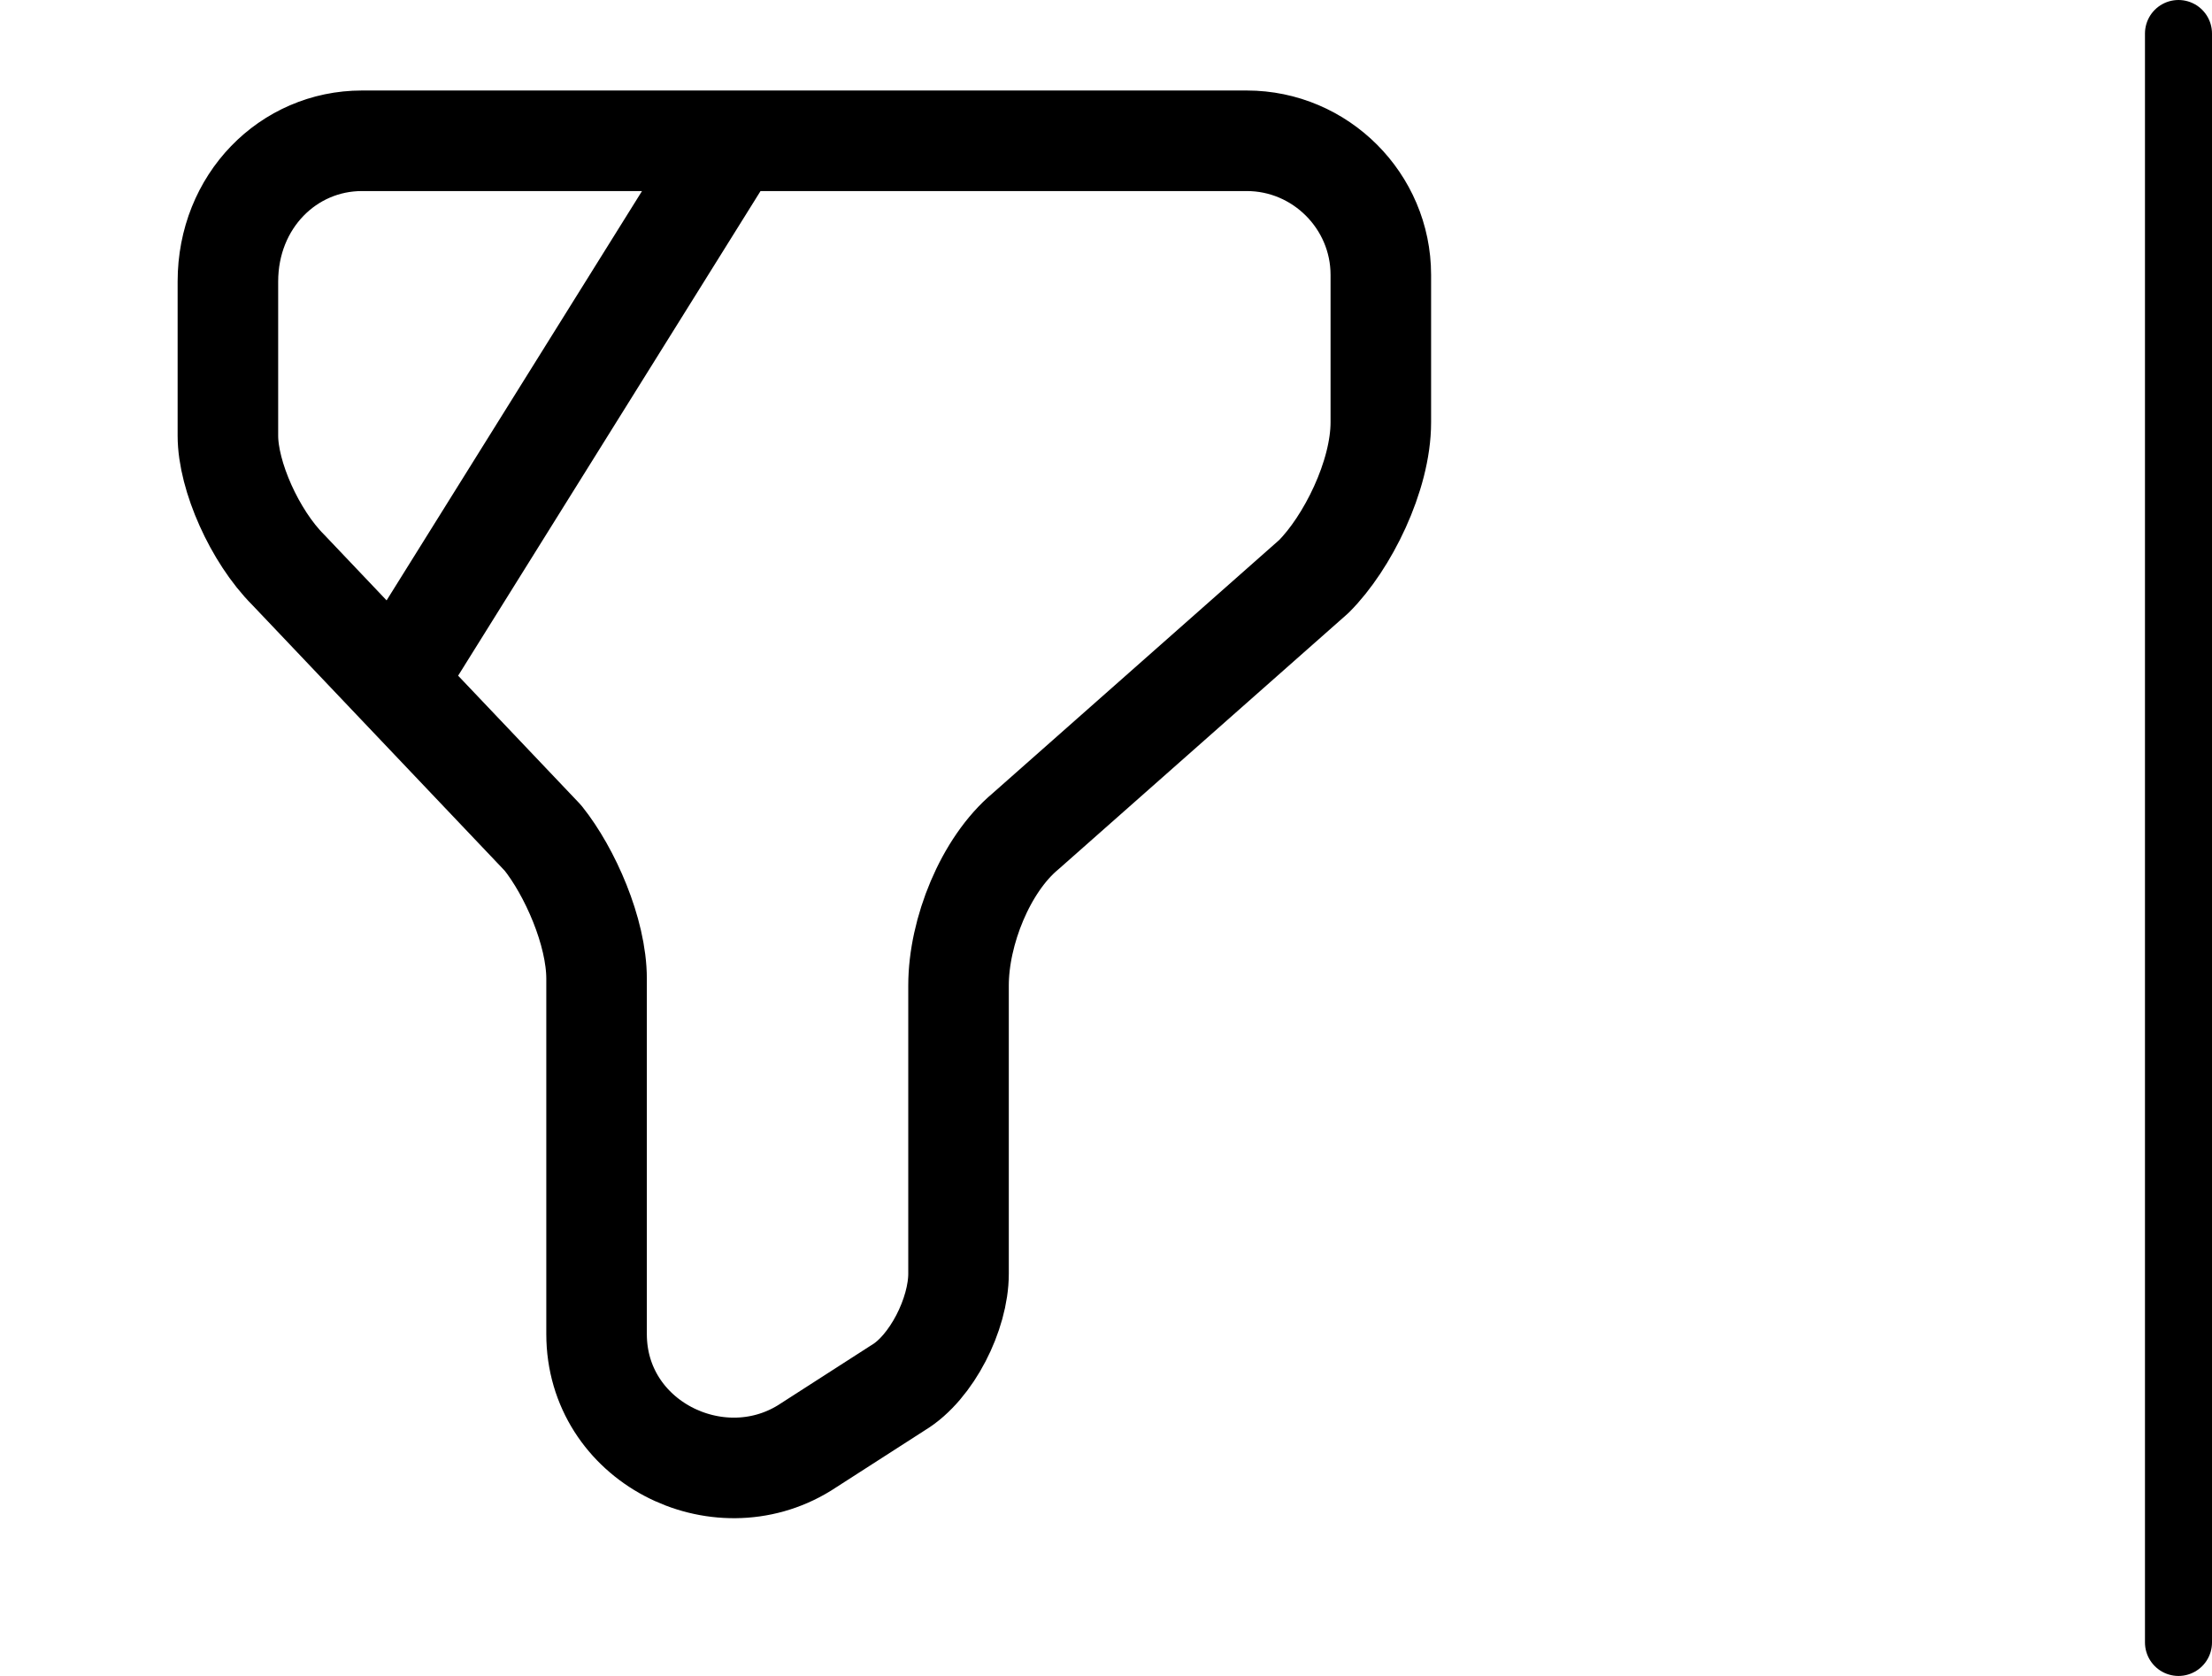 <svg width="33" height="25" viewBox="0 0 33 25" fill="none" xmlns="http://www.w3.org/2000/svg">
<path d="M10.93 2.1L6 10M5.4 2.1H18.6C19.7 2.1 20.6 3 20.6 4.1V6.3C20.6 7.1 20.1 8.1 19.6 8.6L15.3 12.4C14.7 12.9 14.3 13.9 14.3 14.7V19C14.3 19.6 13.9 20.4 13.4 20.7L12 21.6C10.7 22.4 8.9 21.5 8.9 19.9V14.6C8.9 13.9 8.5 13 8.1 12.5L4.3 8.5C3.8 8 3.4 7.1 3.4 6.5V4.2C3.4 3 4.3 2.1 5.4 2.1Z" stroke="black" stroke-width="1.5" stroke-miterlimit="10" stroke-linecap="round" stroke-linejoin="round"/>
<line x1="32.5" y1="0.5" x2="32.5" y2="24.5" stroke="black" stroke-linecap="round"/>
</svg>
